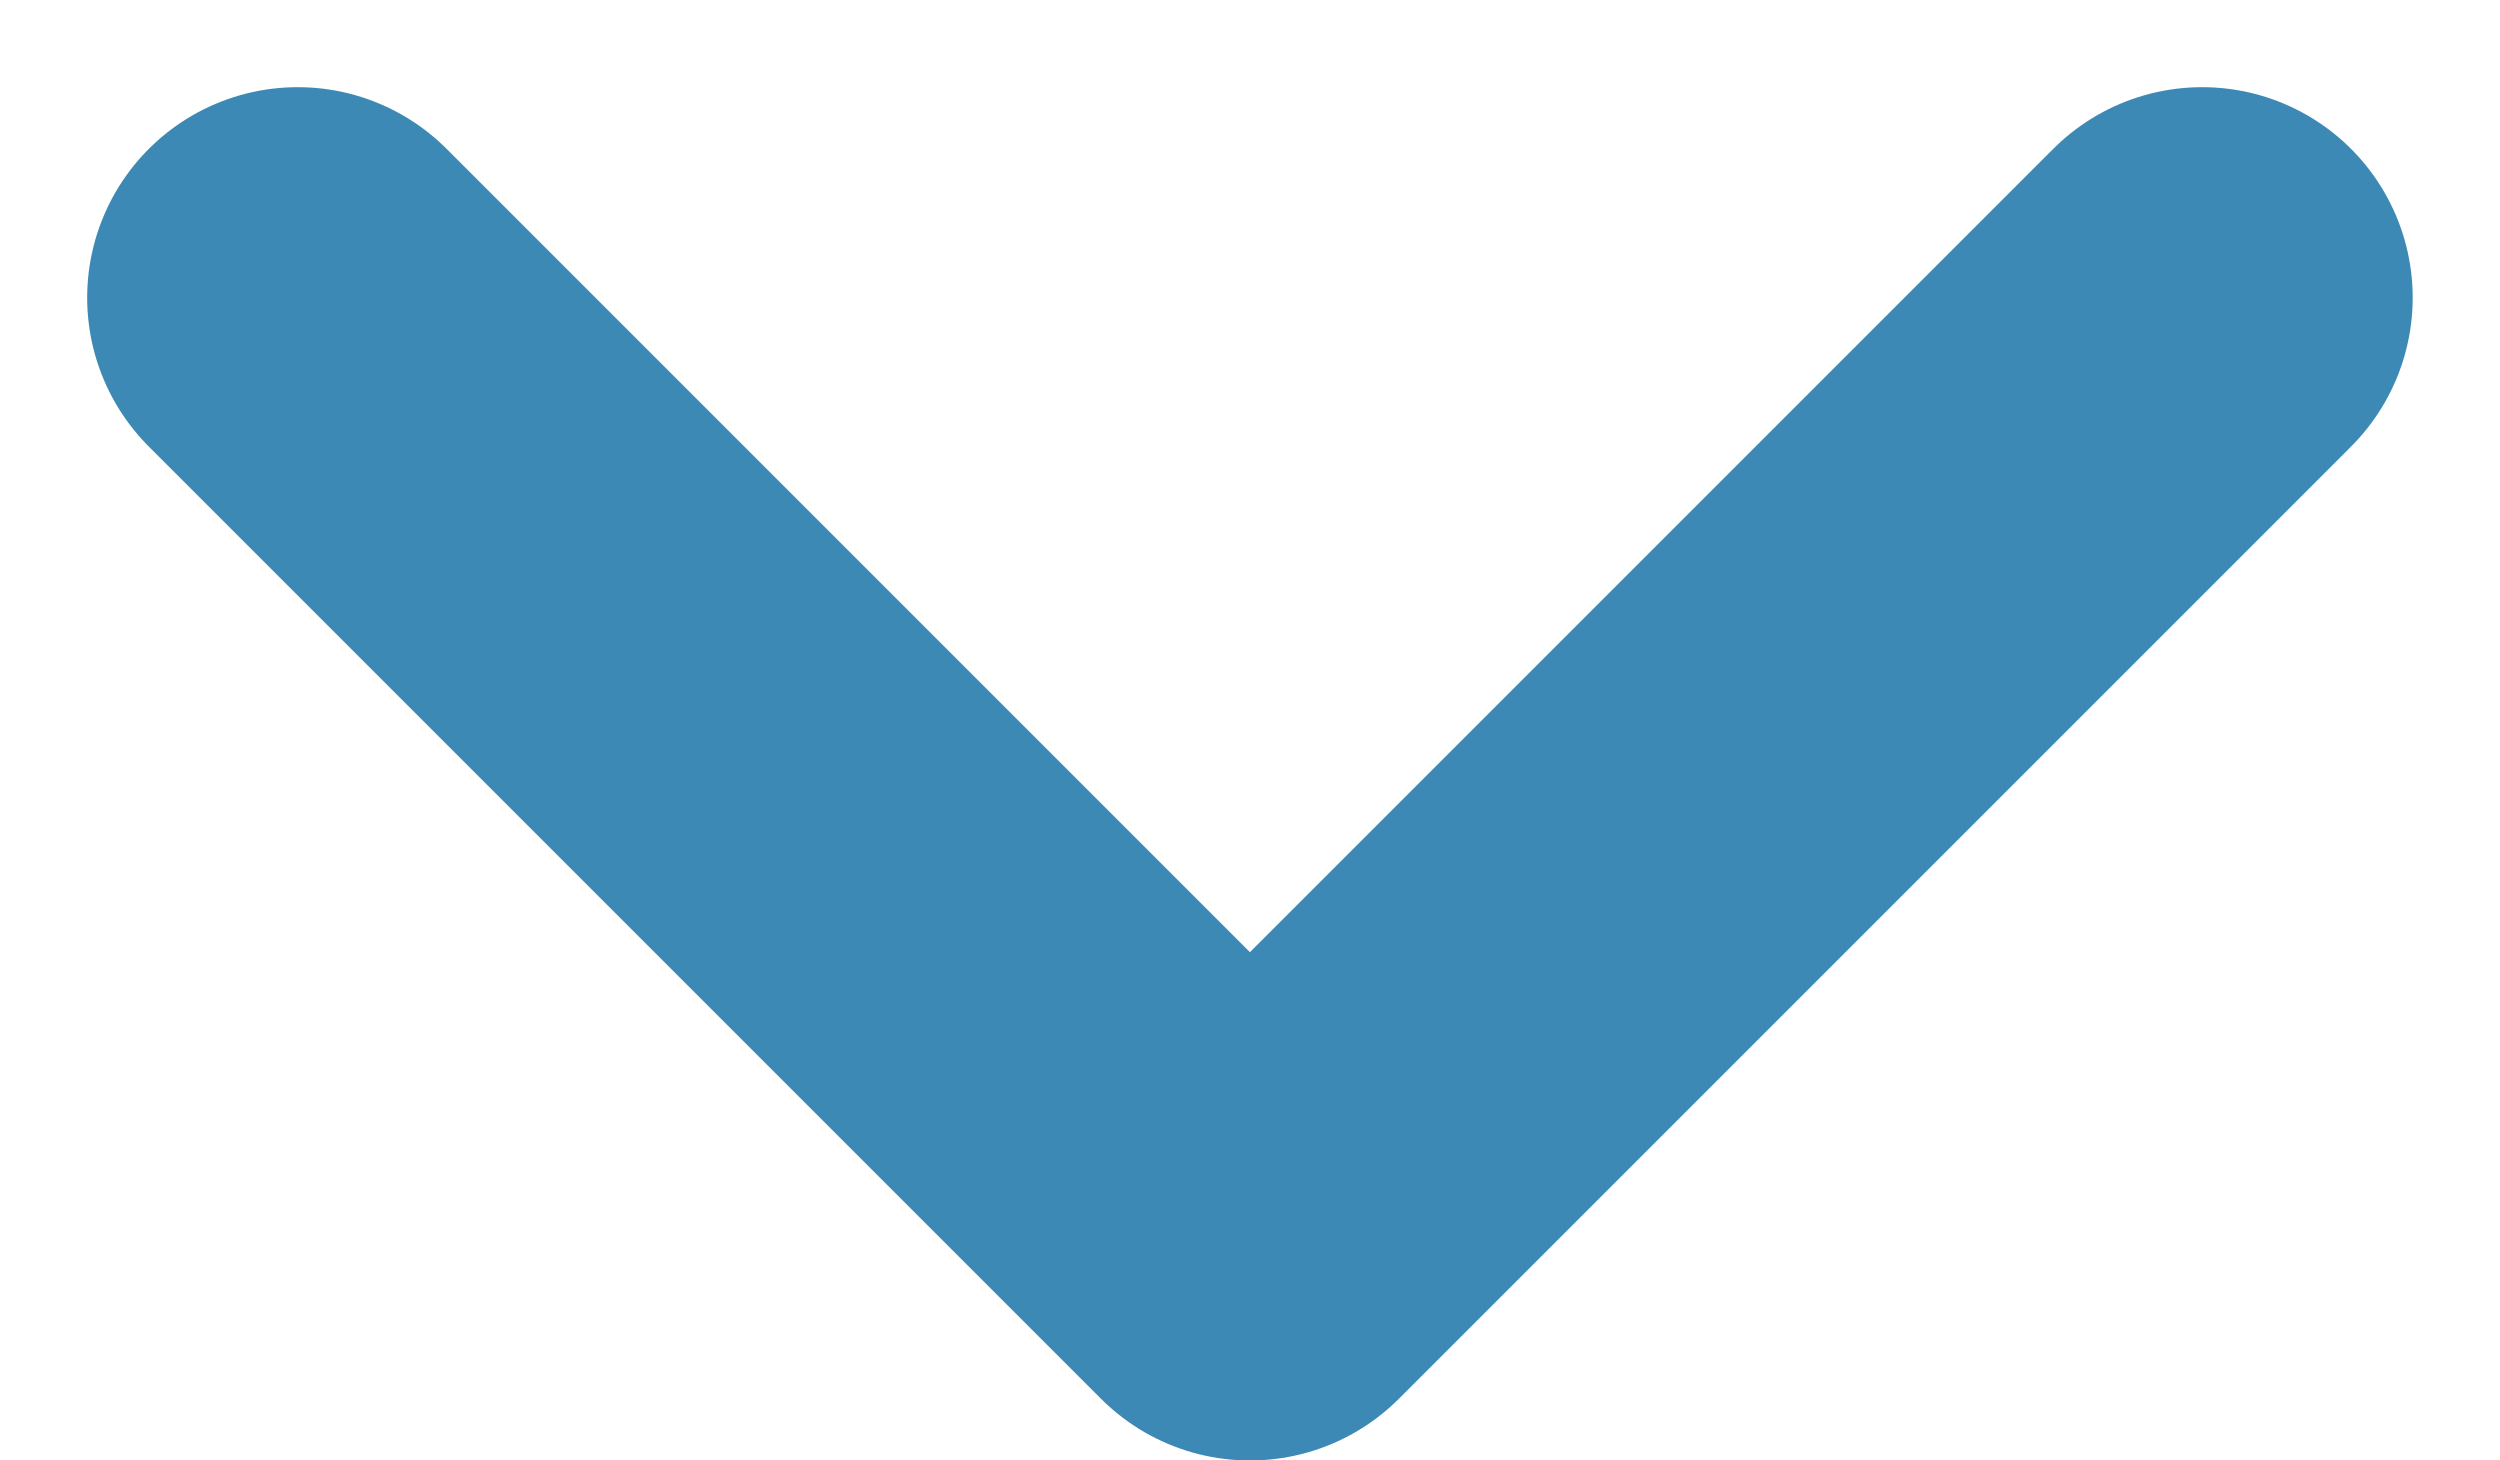 <svg xmlns="http://www.w3.org/2000/svg" width="17.811" height="10.405" viewBox="0 0 17.811 10.405">
  <path id="Icon_feather-chevron-up" data-name="Icon feather-chevron-up" d="M22.568,13.5l-6.784,6.784L9,13.5" transform="translate(-6.879 -11.379)" fill="none" stroke="#00649e" stroke-linecap="round" stroke-linejoin="round" stroke-width="3" opacity="0.76"/>
</svg>
